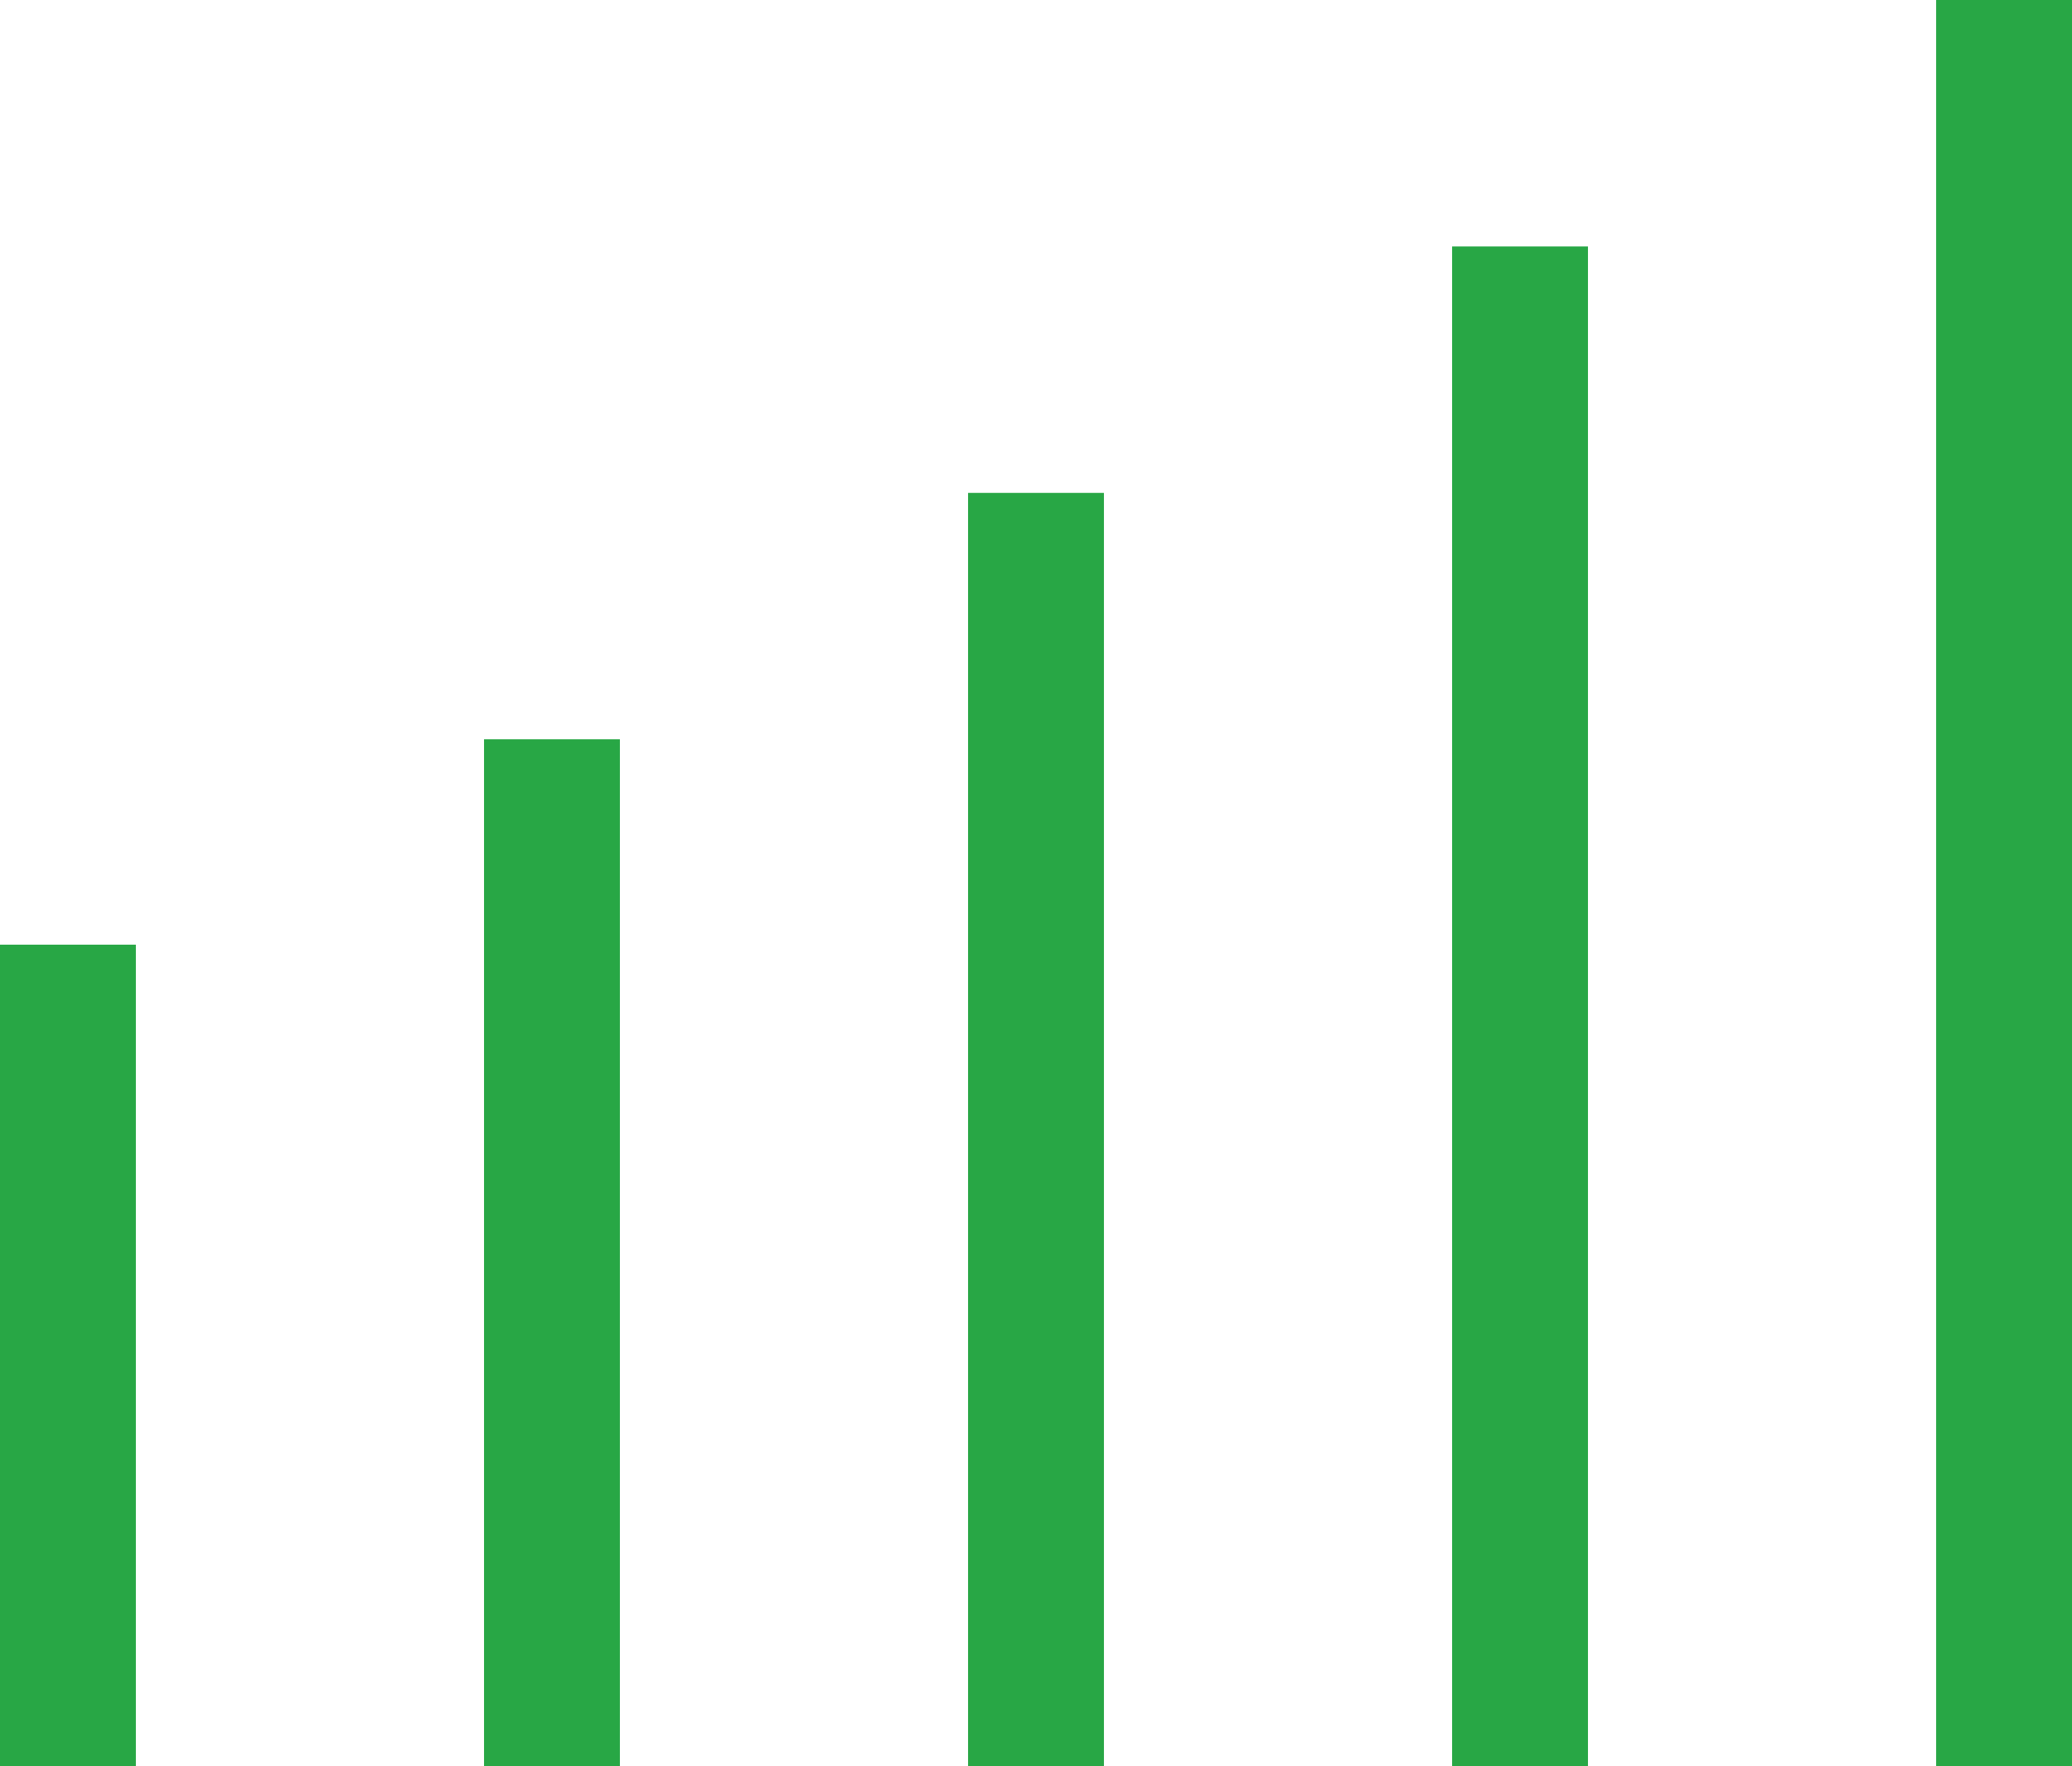 <svg width="61" height="52" viewBox="0 0 61 52" fill="none" xmlns="http://www.w3.org/2000/svg">
<path d="M2 27.814L2 52" stroke="#28A745" stroke-width="4"/>
<path d="M16.25 21.767L16.25 52" stroke="#28A745" stroke-width="4"/>
<path d="M30.5 14.512L30.5 52" stroke="#28A745" stroke-width="4"/>
<path d="M44.75 7.256L44.75 52" stroke="#28A745" stroke-width="4"/>
<path d="M59 0L59 52" stroke="#28A745" stroke-width="4"/>
</svg>
